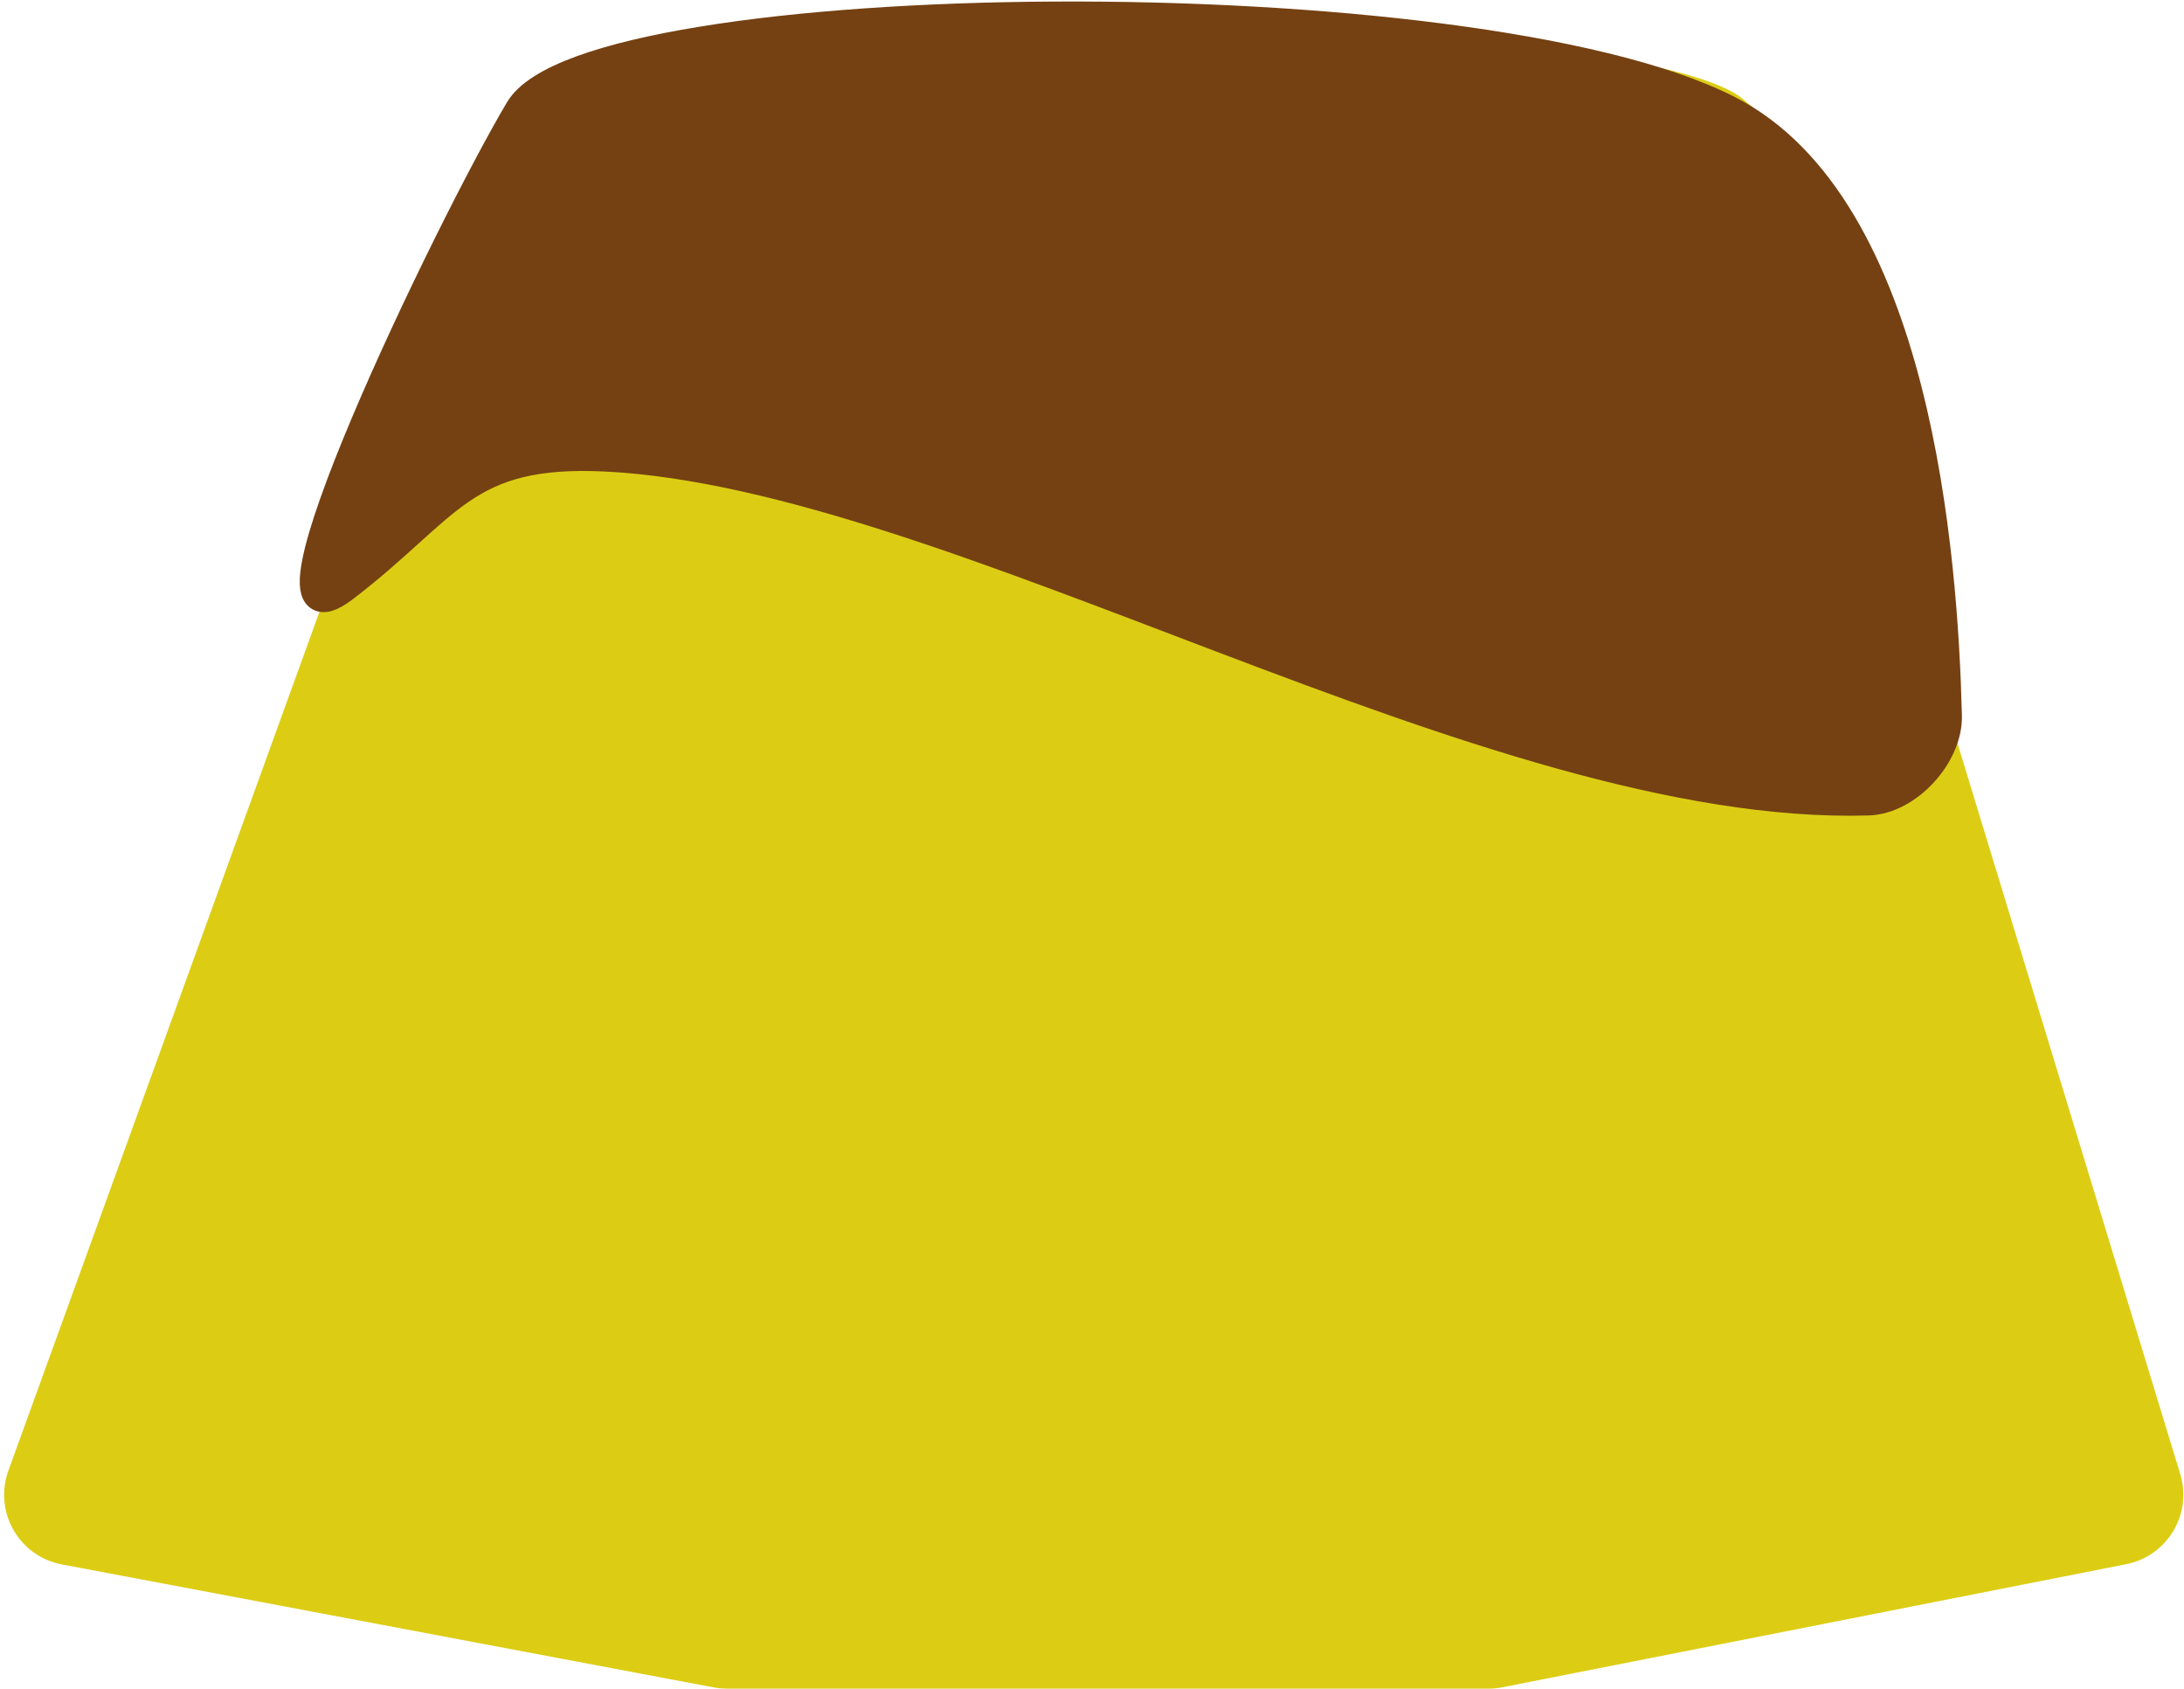 <svg width="586" height="453" viewBox="0 0 586 453" fill="none" xmlns="http://www.w3.org/2000/svg">
<ellipse cx="304.5" cy="30.5" rx="165.5" ry="23.5" fill="#DCCD14"/>
<path d="M6.006 395.895L135.698 37.891C137.849 31.954 143.487 28 149.801 28H457.691C464.291 28 470.115 32.313 472.039 38.626L581.16 396.597C583.75 405.094 578.43 413.968 569.715 415.688L402.296 448.716C401.34 448.905 400.367 449 399.392 449H195.037C194.104 449 193.173 448.913 192.257 448.74L17.329 415.744C8.245 414.03 2.858 404.586 6.006 395.895Z" fill="#DCCD14" stroke="#DCCD14" stroke-width="8"/>
<path d="M92.207 157.593C63.914 179.186 120.457 61.5 139.457 29.5C158.457 -2.5 394.71 -5.384 463.5 29.5C514.359 55.291 521.343 149.453 522.412 192.002C522.676 202.523 511.84 214.438 501.32 214.754C399.52 217.812 256.36 127.1 162.5 122.5C124.187 120.622 120.5 136 92.207 157.593Z" fill="#754112" stroke="#754112" stroke-width="8"/>
</svg>

